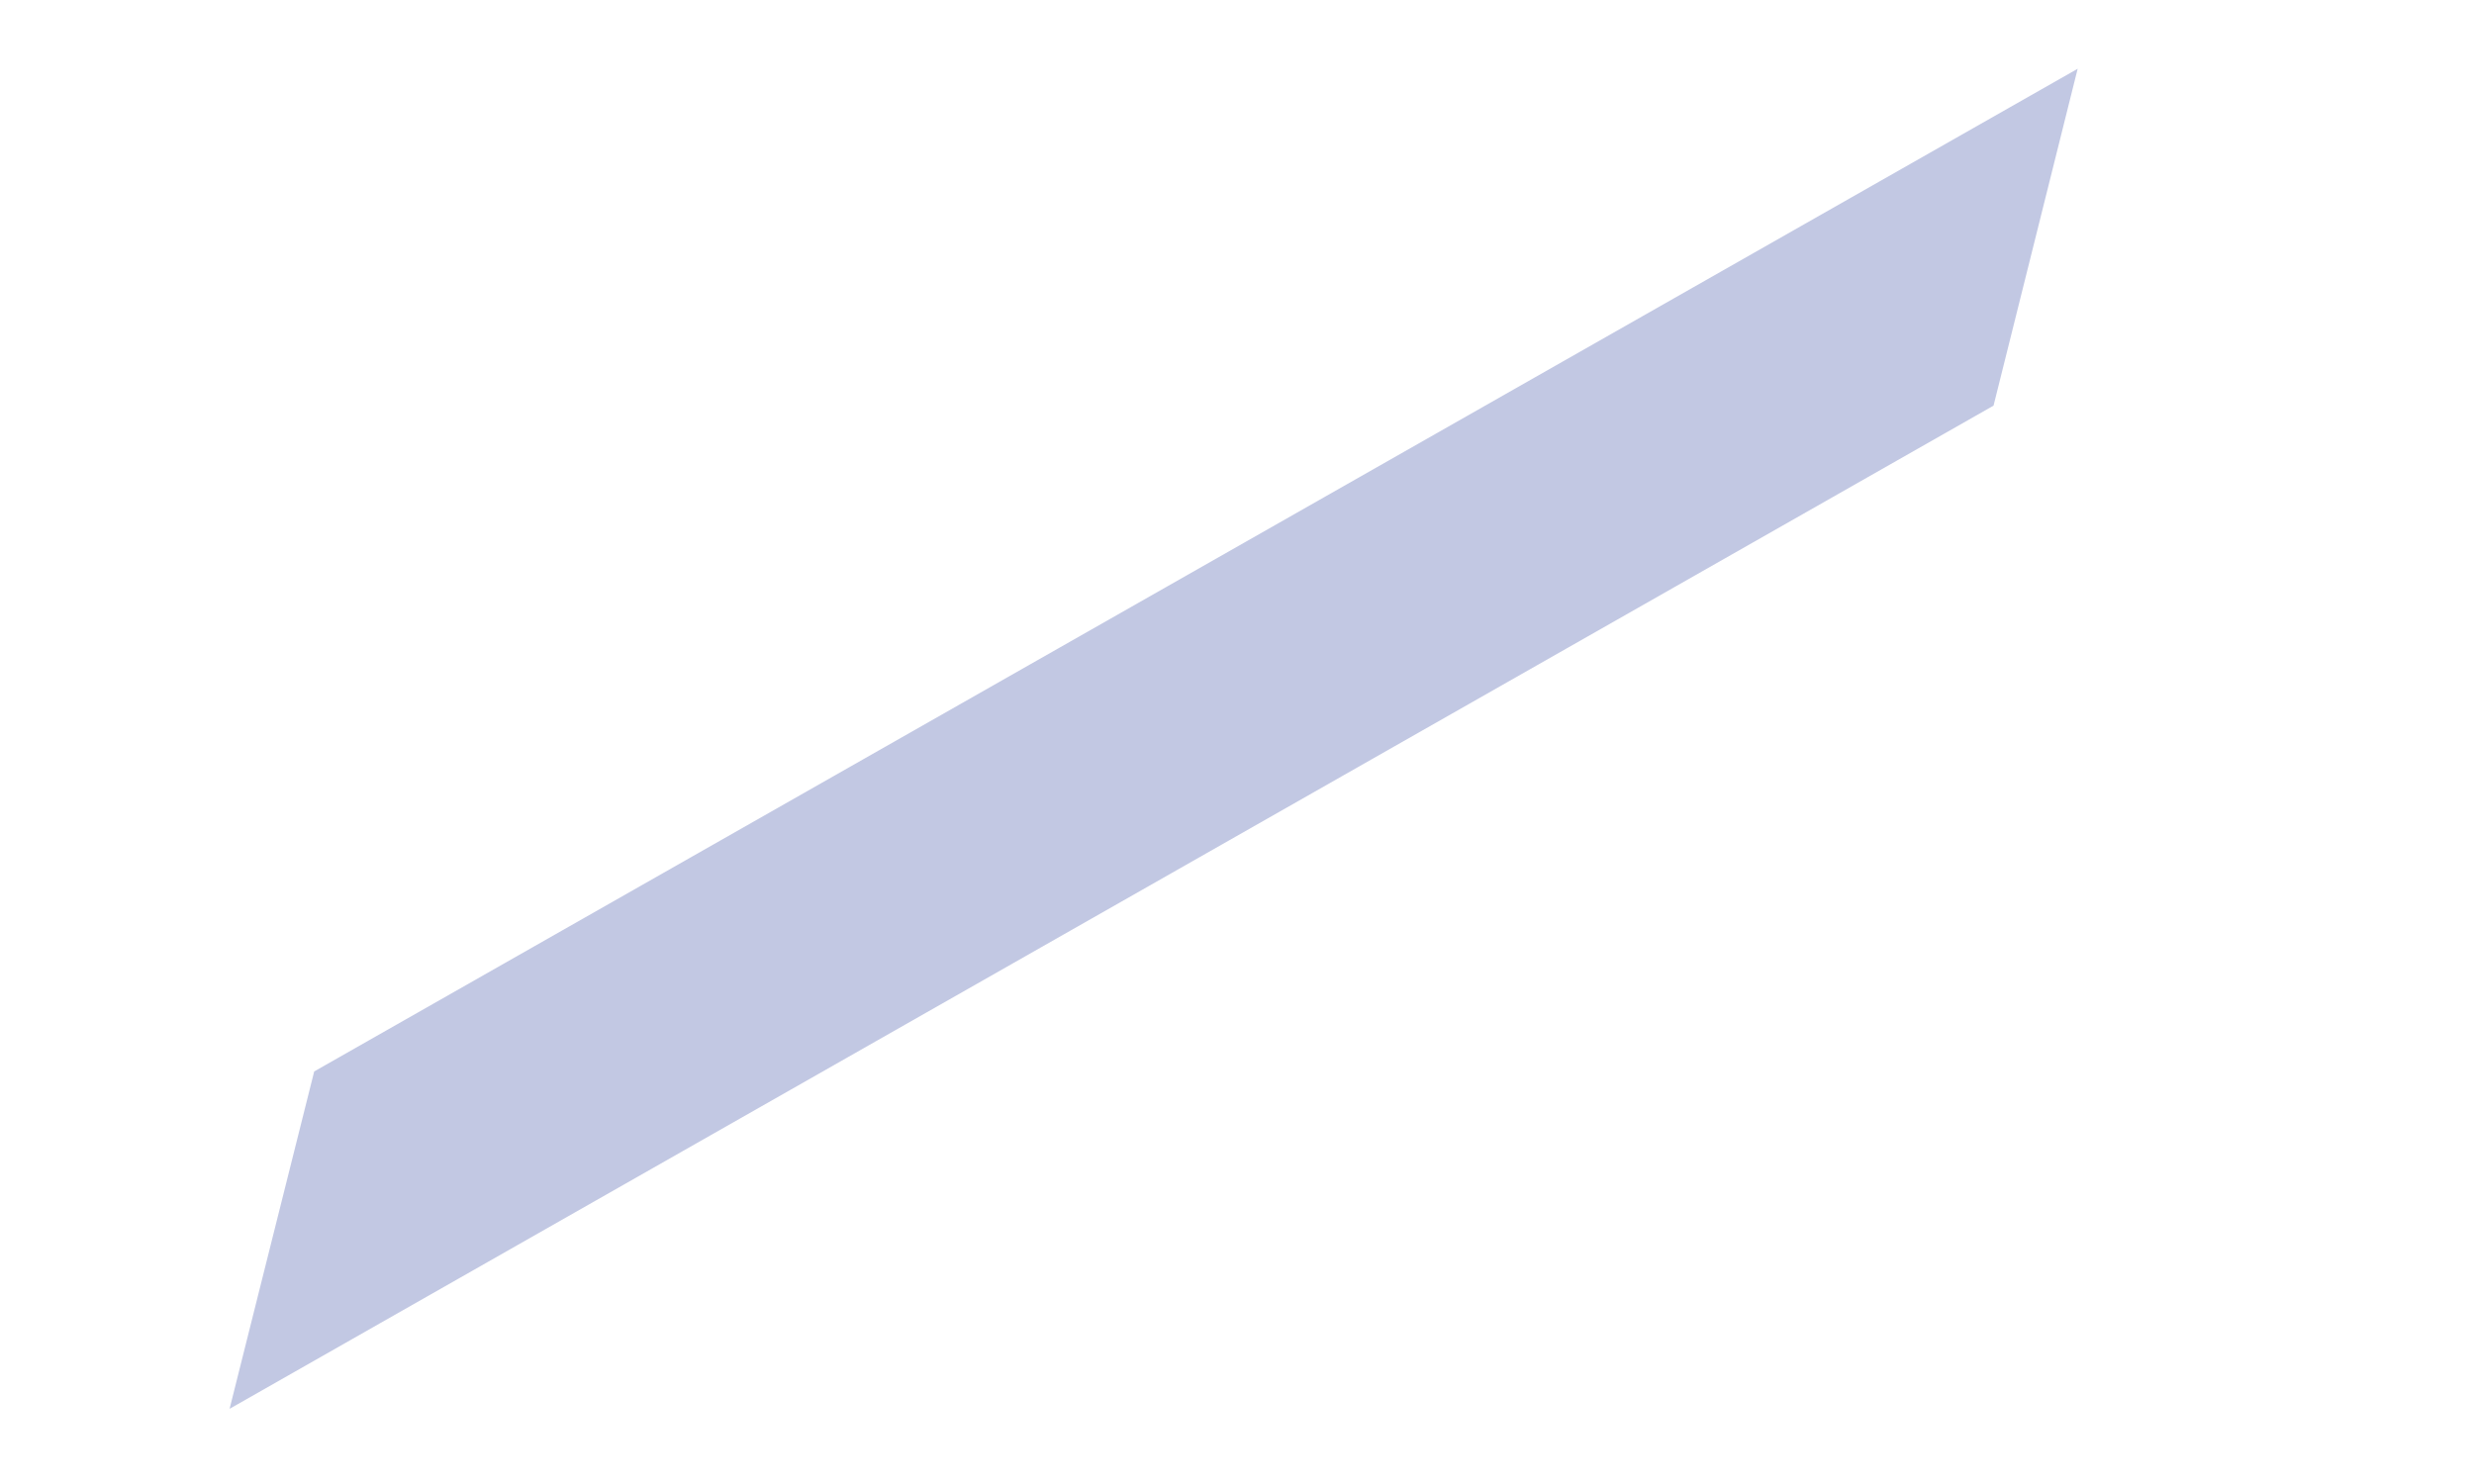 <?xml version="1.0" encoding="UTF-8" standalone="no"?><svg width='5' height='3' viewBox='0 0 5 3' fill='none' xmlns='http://www.w3.org/2000/svg'>
<path d='M4.199 0.139L4.029 0.82L0.464 2.848L0.635 2.166L4.199 0.139Z' fill='#C2C8E3'/>
</svg>
